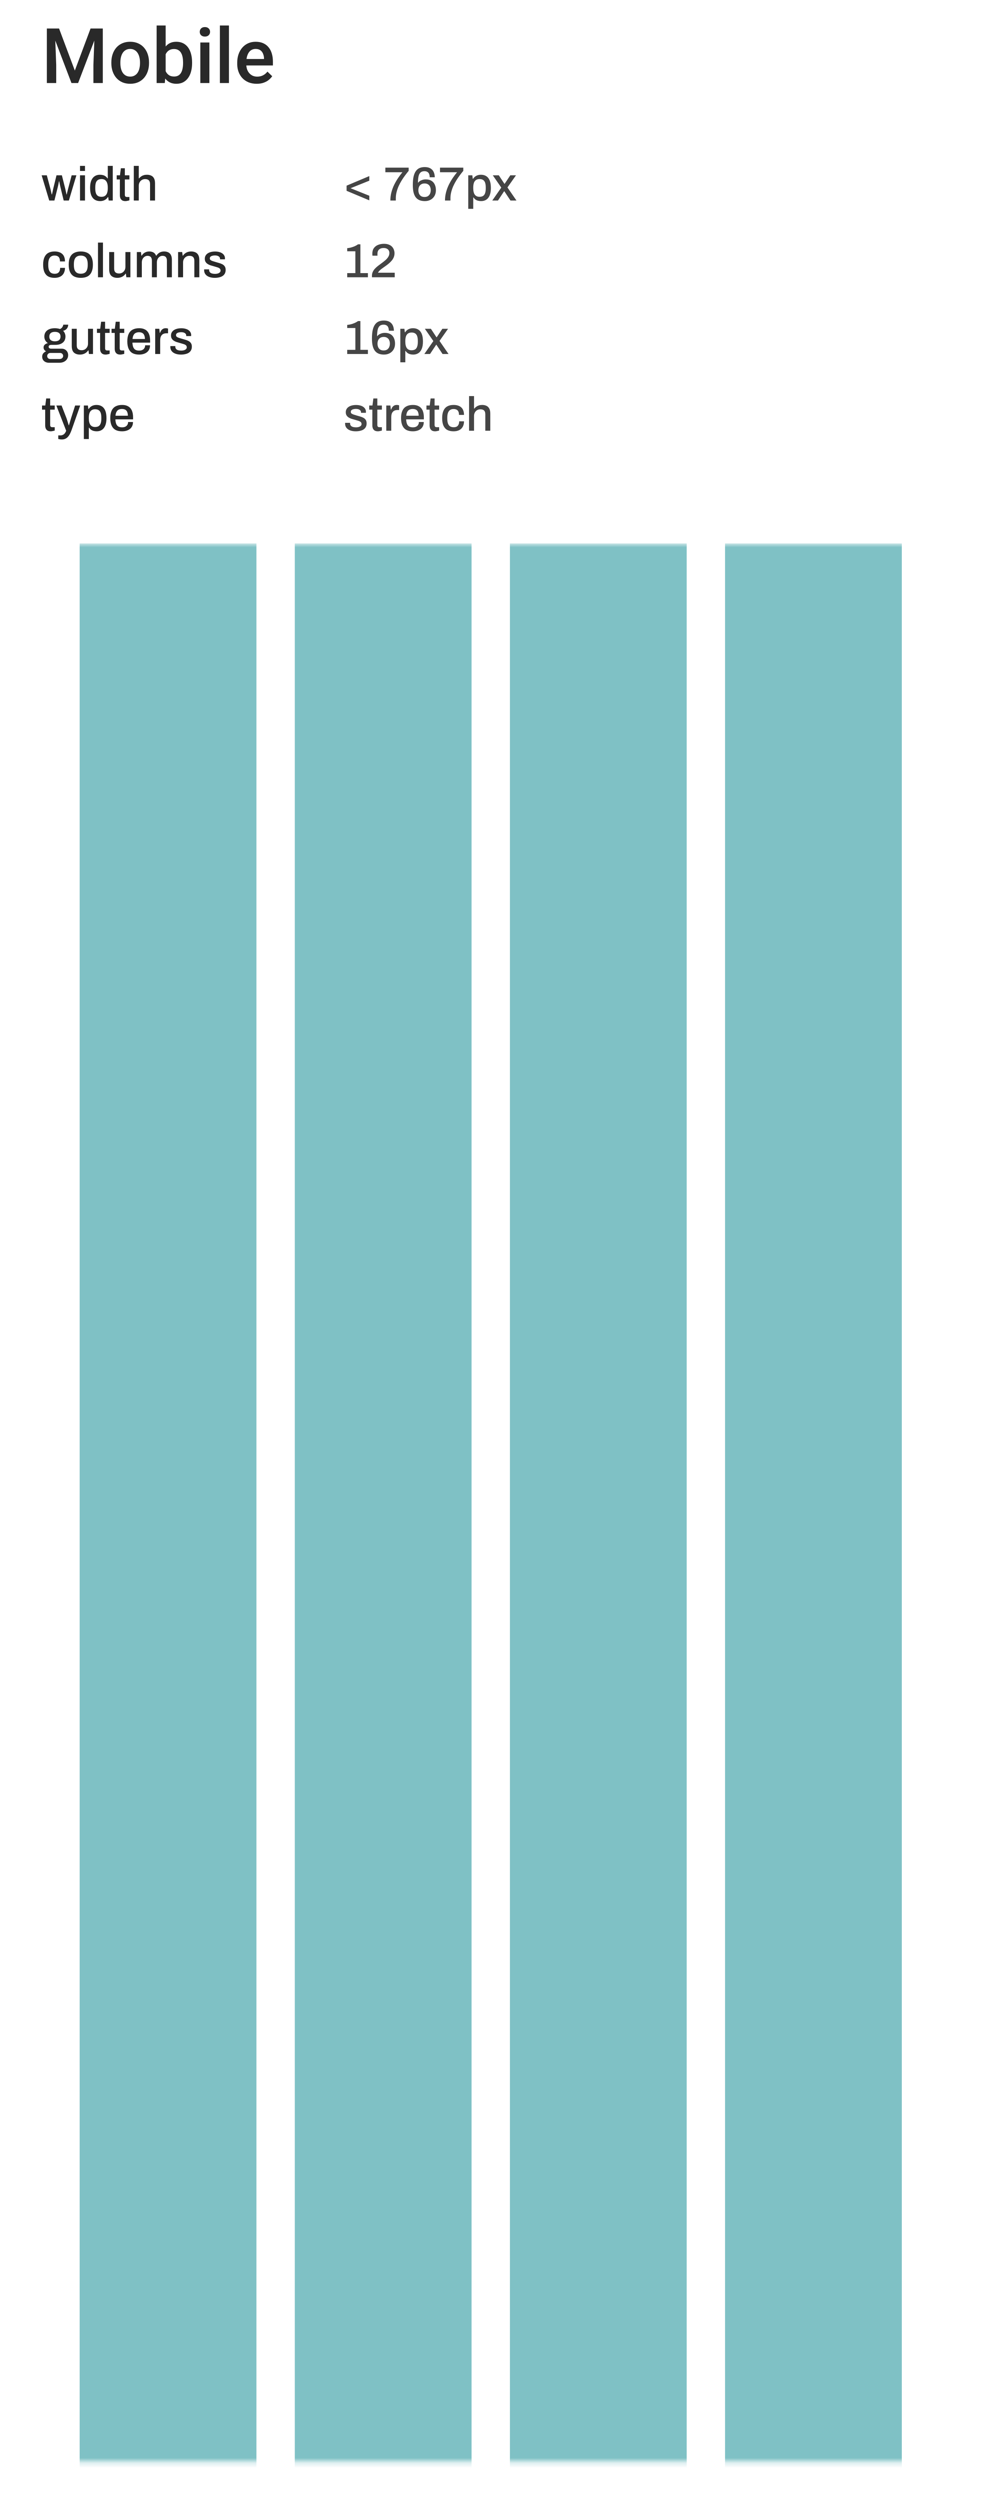 <svg width="200" height="509" viewBox="0 0 200 509" fill="none" xmlns="http://www.w3.org/2000/svg">
<g clip-path="url(#clip0_4782_5938)">
<g clip-path="url(#clip1_4782_5938)">
<path d="M10.32 5.8H12.029L15.24 14.366L18.444 5.8H20.152L15.911 16.906H14.553L10.32 5.8ZM9.542 5.8H11.167L11.449 13.214V16.906H9.542V5.8ZM19.306 5.8H20.938V16.906H19.023V13.214L19.306 5.8ZM22.677 12.871V12.695C22.677 12.1 22.764 11.549 22.936 11.04C23.109 10.526 23.358 10.081 23.684 9.705C24.015 9.324 24.416 9.029 24.889 8.82C25.367 8.607 25.906 8.5 26.506 8.5C27.111 8.5 27.65 8.607 28.123 8.82C28.601 9.029 29.006 9.324 29.336 9.705C29.667 10.081 29.919 10.526 30.091 11.04C30.264 11.549 30.351 12.1 30.351 12.695V12.871C30.351 13.466 30.264 14.017 30.091 14.526C29.919 15.034 29.667 15.479 29.336 15.861C29.006 16.237 28.604 16.532 28.131 16.746C27.658 16.954 27.122 17.058 26.522 17.058C25.916 17.058 25.375 16.954 24.897 16.746C24.424 16.532 24.022 16.237 23.692 15.861C23.361 15.479 23.109 15.034 22.936 14.526C22.764 14.017 22.677 13.466 22.677 12.871ZM24.515 12.695V12.871C24.515 13.242 24.554 13.593 24.63 13.923C24.706 14.254 24.826 14.544 24.988 14.793C25.151 15.042 25.36 15.238 25.614 15.38C25.868 15.523 26.171 15.594 26.522 15.594C26.862 15.594 27.157 15.523 27.406 15.38C27.661 15.238 27.869 15.042 28.032 14.793C28.195 14.544 28.314 14.254 28.39 13.923C28.472 13.593 28.512 13.242 28.512 12.871V12.695C28.512 12.329 28.472 11.983 28.39 11.658C28.314 11.327 28.192 11.035 28.024 10.781C27.861 10.526 27.653 10.328 27.399 10.186C27.15 10.038 26.852 9.964 26.506 9.964C26.16 9.964 25.86 10.038 25.606 10.186C25.357 10.328 25.151 10.526 24.988 10.781C24.826 11.035 24.706 11.327 24.63 11.658C24.554 11.983 24.515 12.329 24.515 12.695ZM31.899 5.189H33.737V15.144L33.562 16.906H31.899V5.189ZM39.123 12.703V12.863C39.123 13.473 39.054 14.035 38.917 14.549C38.785 15.057 38.581 15.5 38.306 15.876C38.037 16.252 37.701 16.545 37.3 16.753C36.903 16.957 36.443 17.058 35.919 17.058C35.405 17.058 34.958 16.962 34.577 16.768C34.195 16.575 33.875 16.301 33.615 15.945C33.361 15.589 33.155 15.164 32.998 14.671C32.84 14.178 32.728 13.633 32.662 13.039V12.527C32.728 11.927 32.84 11.383 32.998 10.895C33.155 10.402 33.361 9.977 33.615 9.621C33.875 9.26 34.193 8.983 34.569 8.79C34.95 8.597 35.395 8.5 35.904 8.5C36.433 8.5 36.898 8.602 37.3 8.805C37.706 9.008 38.045 9.298 38.314 9.675C38.584 10.046 38.785 10.488 38.917 11.002C39.054 11.515 39.123 12.082 39.123 12.703ZM37.284 12.863V12.703C37.284 12.332 37.254 11.983 37.193 11.658C37.132 11.327 37.03 11.037 36.888 10.788C36.751 10.539 36.562 10.343 36.323 10.201C36.089 10.053 35.797 9.98 35.446 9.98C35.121 9.98 34.841 10.036 34.607 10.148C34.373 10.259 34.177 10.412 34.02 10.605C33.862 10.799 33.737 11.022 33.646 11.277C33.559 11.531 33.501 11.805 33.471 12.1V13.481C33.516 13.862 33.613 14.213 33.76 14.534C33.913 14.849 34.127 15.103 34.401 15.296C34.676 15.485 35.029 15.579 35.461 15.579C35.802 15.579 36.089 15.51 36.323 15.373C36.557 15.235 36.743 15.045 36.88 14.8C37.023 14.551 37.124 14.261 37.185 13.931C37.251 13.6 37.284 13.244 37.284 12.863ZM42.647 8.653V16.906H40.801V8.653H42.647ZM40.679 6.486C40.679 6.206 40.77 5.975 40.953 5.792C41.142 5.604 41.401 5.51 41.731 5.51C42.057 5.51 42.314 5.604 42.502 5.792C42.69 5.975 42.784 6.206 42.784 6.486C42.784 6.761 42.69 6.99 42.502 7.173C42.314 7.356 42.057 7.447 41.731 7.447C41.401 7.447 41.142 7.356 40.953 7.173C40.77 6.99 40.679 6.761 40.679 6.486ZM46.629 5.189V16.906H44.783V5.189H46.629ZM52.281 17.058C51.67 17.058 51.119 16.959 50.626 16.761C50.137 16.558 49.721 16.275 49.374 15.914C49.034 15.553 48.772 15.129 48.589 14.64C48.406 14.152 48.314 13.626 48.314 13.061V12.756C48.314 12.11 48.408 11.526 48.596 11.002C48.785 10.478 49.047 10.031 49.382 9.659C49.718 9.283 50.114 8.996 50.572 8.797C51.03 8.599 51.525 8.5 52.059 8.5C52.65 8.5 53.166 8.599 53.608 8.797C54.05 8.996 54.416 9.275 54.706 9.636C55.001 9.992 55.22 10.417 55.362 10.91C55.51 11.404 55.584 11.948 55.584 12.543V13.328H49.207V12.009H53.768V11.864C53.758 11.533 53.692 11.223 53.57 10.933C53.453 10.643 53.273 10.409 53.028 10.231C52.784 10.053 52.459 9.964 52.052 9.964C51.747 9.964 51.474 10.031 51.236 10.163C51.002 10.29 50.806 10.476 50.648 10.72C50.491 10.964 50.369 11.259 50.282 11.604C50.201 11.945 50.16 12.329 50.16 12.756V13.061C50.16 13.422 50.209 13.758 50.305 14.068C50.407 14.373 50.554 14.64 50.748 14.869C50.941 15.098 51.175 15.278 51.449 15.411C51.724 15.538 52.036 15.601 52.387 15.601C52.83 15.601 53.224 15.512 53.57 15.334C53.915 15.156 54.216 14.905 54.47 14.579L55.439 15.518C55.261 15.777 55.029 16.026 54.744 16.265C54.46 16.499 54.111 16.69 53.7 16.837C53.292 16.985 52.82 17.058 52.281 17.058Z" fill="#292929"/>
<path d="M10.024 40.827L8.481 35.691H9.536L10.288 38.503C10.327 38.64 10.359 38.783 10.385 38.932C10.418 39.082 10.447 39.216 10.473 39.333C10.499 39.45 10.519 39.531 10.532 39.577H10.59C10.616 39.46 10.646 39.326 10.678 39.177C10.711 39.027 10.74 38.89 10.766 38.767C10.792 38.636 10.812 38.539 10.825 38.474L11.508 35.691H12.602L13.305 38.483C13.331 38.587 13.357 38.708 13.383 38.845C13.415 38.975 13.445 39.105 13.471 39.235C13.503 39.365 13.526 39.479 13.539 39.577H13.598C13.617 39.486 13.64 39.378 13.666 39.255C13.698 39.124 13.731 38.994 13.764 38.864C13.796 38.734 13.825 38.614 13.851 38.503L14.594 35.691H15.56L14.027 40.827H12.973L12.348 38.269C12.322 38.145 12.289 38.002 12.25 37.839C12.211 37.676 12.175 37.514 12.143 37.351C12.11 37.188 12.084 37.045 12.065 36.921H12.006C11.993 36.993 11.973 37.097 11.947 37.234C11.928 37.37 11.899 37.527 11.86 37.702C11.821 37.878 11.775 38.067 11.723 38.269L11.079 40.827H10.024ZM16.295 34.803V33.768H17.31V34.803H16.295ZM16.295 40.827V35.691H17.31V40.827H16.295ZM20.388 40.944C19.972 40.944 19.61 40.849 19.305 40.661C18.999 40.472 18.761 40.179 18.592 39.782C18.429 39.385 18.348 38.871 18.348 38.239C18.348 37.621 18.432 37.117 18.602 36.726C18.771 36.335 19.005 36.046 19.305 35.857C19.604 35.668 19.949 35.574 20.34 35.574C20.567 35.574 20.779 35.6 20.974 35.652C21.169 35.704 21.342 35.785 21.492 35.896C21.648 36.007 21.778 36.147 21.882 36.316H21.951V33.768H22.966V40.827H22.136L22.038 40.124H21.97C21.801 40.397 21.576 40.602 21.296 40.739C21.023 40.876 20.72 40.944 20.388 40.944ZM20.672 40.065C20.971 40.065 21.212 40 21.394 39.87C21.583 39.733 21.723 39.538 21.814 39.284C21.905 39.024 21.951 38.708 21.951 38.337V38.2C21.951 37.888 21.921 37.621 21.863 37.4C21.804 37.178 21.719 36.999 21.609 36.863C21.498 36.719 21.365 36.615 21.209 36.55C21.052 36.485 20.877 36.453 20.681 36.453C20.382 36.453 20.138 36.514 19.949 36.638C19.76 36.755 19.62 36.941 19.529 37.195C19.445 37.449 19.402 37.777 19.402 38.181V38.356C19.402 38.76 19.448 39.089 19.539 39.343C19.63 39.59 19.767 39.772 19.949 39.889C20.138 40.007 20.379 40.065 20.672 40.065ZM25.554 40.944C25.261 40.944 25.03 40.889 24.861 40.778C24.698 40.661 24.581 40.514 24.509 40.339C24.445 40.156 24.412 39.964 24.412 39.762V36.531H23.767V35.691H24.431L24.617 34.256H25.427V35.691H26.355V36.531H25.427V39.645C25.427 39.795 25.46 39.909 25.525 39.987C25.59 40.065 25.698 40.104 25.847 40.104H26.355V40.788C26.29 40.814 26.208 40.836 26.111 40.856C26.02 40.882 25.925 40.901 25.828 40.914C25.73 40.934 25.639 40.944 25.554 40.944ZM27.25 40.827V33.768H28.265V36.306H28.334C28.457 36.15 28.598 36.02 28.754 35.916C28.91 35.805 29.086 35.72 29.281 35.662C29.476 35.603 29.691 35.574 29.925 35.574C30.251 35.574 30.537 35.632 30.785 35.75C31.032 35.86 31.224 36.042 31.361 36.296C31.504 36.55 31.575 36.892 31.575 37.322V40.827H30.56V37.478C30.56 37.282 30.534 37.12 30.482 36.99C30.436 36.859 30.368 36.755 30.277 36.677C30.186 36.599 30.078 36.544 29.955 36.511C29.831 36.479 29.694 36.462 29.544 36.462C29.31 36.462 29.095 36.518 28.9 36.628C28.711 36.739 28.558 36.895 28.441 37.097C28.324 37.299 28.265 37.54 28.265 37.819V40.827H27.25Z" fill="#292929"/>
<path d="M75.216 40.788L70.588 38.845V37.8L75.216 35.847V36.785L71.398 38.318L75.216 39.85V40.788ZM79.502 40.827C79.502 40.247 79.573 39.688 79.716 39.147C79.86 38.601 80.052 38.083 80.292 37.595C80.54 37.1 80.807 36.641 81.093 36.218C81.386 35.789 81.676 35.405 81.962 35.066H78.486V34.129H83.231V34.783C83.004 35.056 82.766 35.359 82.519 35.691C82.272 36.017 82.034 36.365 81.806 36.736C81.578 37.107 81.373 37.491 81.191 37.888C81.015 38.285 80.875 38.692 80.771 39.108C80.667 39.518 80.615 39.932 80.615 40.348V40.827H79.502ZM86.536 40.944C86.152 40.944 85.807 40.889 85.501 40.778C85.202 40.667 84.944 40.488 84.73 40.241C84.515 39.987 84.352 39.652 84.241 39.235C84.131 38.812 84.075 38.291 84.075 37.673C84.075 36.983 84.128 36.404 84.232 35.935C84.342 35.467 84.502 35.092 84.71 34.812C84.918 34.526 85.172 34.321 85.472 34.197C85.771 34.074 86.113 34.012 86.497 34.012C86.979 34.012 87.369 34.103 87.668 34.285C87.975 34.467 88.196 34.715 88.332 35.027C88.476 35.34 88.547 35.694 88.547 36.091H87.512C87.512 35.825 87.473 35.6 87.395 35.418C87.324 35.229 87.207 35.089 87.043 34.998C86.887 34.9 86.689 34.851 86.448 34.851C86.09 34.851 85.813 34.949 85.618 35.144C85.43 35.333 85.299 35.606 85.228 35.964C85.162 36.316 85.127 36.739 85.12 37.234C85.186 37.13 85.293 37.022 85.442 36.911C85.592 36.801 85.774 36.71 85.989 36.638C86.211 36.56 86.451 36.521 86.712 36.521C87.187 36.521 87.578 36.619 87.883 36.814C88.189 37.003 88.414 37.263 88.557 37.595C88.707 37.927 88.781 38.301 88.781 38.718C88.781 39.167 88.684 39.561 88.489 39.899C88.293 40.231 88.027 40.488 87.688 40.67C87.35 40.853 86.965 40.944 86.536 40.944ZM86.467 40.104C86.754 40.104 86.988 40.042 87.17 39.919C87.359 39.788 87.499 39.619 87.59 39.411C87.681 39.196 87.727 38.962 87.727 38.708C87.727 38.454 87.681 38.226 87.59 38.025C87.506 37.816 87.369 37.654 87.18 37.536C86.998 37.413 86.764 37.351 86.477 37.351C86.191 37.351 85.953 37.413 85.764 37.536C85.576 37.654 85.436 37.816 85.345 38.025C85.254 38.233 85.208 38.47 85.208 38.737C85.208 38.985 85.254 39.216 85.345 39.431C85.436 39.639 85.573 39.805 85.755 39.928C85.944 40.046 86.181 40.104 86.467 40.104ZM90.629 40.827C90.629 40.247 90.701 39.688 90.844 39.147C90.987 38.601 91.179 38.083 91.419 37.595C91.667 37.1 91.934 36.641 92.22 36.218C92.513 35.789 92.803 35.405 93.089 35.066H89.613V34.129H94.358V34.783C94.131 35.056 93.893 35.359 93.646 35.691C93.399 36.017 93.161 36.365 92.933 36.736C92.705 37.107 92.5 37.491 92.318 37.888C92.142 38.285 92.002 38.692 91.898 39.108C91.794 39.518 91.742 39.932 91.742 40.348V40.827H90.629ZM95.368 42.516V35.691H96.198L96.286 36.394H96.355C96.53 36.121 96.755 35.916 97.028 35.779C97.302 35.642 97.608 35.574 97.946 35.574C98.369 35.574 98.731 35.668 99.03 35.857C99.336 36.046 99.57 36.339 99.733 36.736C99.896 37.133 99.977 37.647 99.977 38.278C99.977 38.89 99.892 39.395 99.723 39.792C99.56 40.182 99.329 40.472 99.03 40.661C98.731 40.849 98.385 40.944 97.995 40.944C97.767 40.944 97.555 40.918 97.36 40.866C97.165 40.814 96.989 40.732 96.833 40.622C96.684 40.511 96.553 40.371 96.442 40.202H96.384V42.516H95.368ZM97.643 40.065C97.95 40.065 98.197 40.007 98.385 39.889C98.574 39.766 98.711 39.577 98.796 39.323C98.887 39.069 98.932 38.747 98.932 38.356V38.181C98.932 37.771 98.887 37.439 98.796 37.185C98.705 36.931 98.565 36.745 98.376 36.628C98.194 36.511 97.956 36.453 97.663 36.453C97.364 36.453 97.12 36.521 96.931 36.658C96.742 36.788 96.602 36.983 96.511 37.243C96.426 37.504 96.384 37.819 96.384 38.191V38.327C96.384 38.633 96.413 38.897 96.472 39.118C96.53 39.339 96.615 39.522 96.726 39.665C96.836 39.801 96.97 39.902 97.126 39.968C97.282 40.033 97.455 40.065 97.643 40.065ZM100.257 40.827L102.093 38.191L100.364 35.691H101.595L102.727 37.41H102.786L103.928 35.691H105.09L103.352 38.161L105.188 40.827H103.967L102.718 38.942H102.669L101.419 40.827H100.257Z" fill="#454545"/>
<path d="M11.108 56.565C10.594 56.565 10.164 56.471 9.819 56.282C9.474 56.087 9.214 55.79 9.038 55.393C8.869 54.996 8.784 54.492 8.784 53.88C8.784 53.268 8.872 52.767 9.048 52.376C9.224 51.979 9.484 51.683 9.829 51.488C10.18 51.293 10.61 51.195 11.118 51.195C11.469 51.195 11.775 51.24 12.036 51.332C12.296 51.416 12.517 51.546 12.699 51.722C12.882 51.892 13.015 52.103 13.1 52.357C13.191 52.611 13.236 52.9 13.236 53.226H12.211C12.211 52.952 12.172 52.728 12.094 52.552C12.016 52.376 11.896 52.246 11.733 52.161C11.57 52.07 11.358 52.025 11.098 52.025C10.825 52.025 10.594 52.09 10.405 52.22C10.216 52.344 10.073 52.536 9.975 52.796C9.878 53.05 9.829 53.385 9.829 53.802V53.968C9.829 54.365 9.874 54.697 9.966 54.964C10.063 55.224 10.206 55.419 10.395 55.55C10.59 55.673 10.838 55.735 11.137 55.735C11.398 55.735 11.606 55.69 11.762 55.598C11.925 55.501 12.045 55.364 12.123 55.188C12.208 55.006 12.25 54.788 12.25 54.534H13.236C13.236 54.84 13.191 55.117 13.1 55.364C13.015 55.611 12.882 55.826 12.699 56.008C12.524 56.184 12.302 56.321 12.036 56.419C11.769 56.516 11.459 56.565 11.108 56.565ZM16.451 56.565C15.917 56.565 15.465 56.471 15.094 56.282C14.729 56.087 14.453 55.79 14.264 55.393C14.082 54.996 13.99 54.492 13.99 53.88C13.99 53.261 14.082 52.757 14.264 52.367C14.453 51.97 14.729 51.677 15.094 51.488C15.465 51.293 15.917 51.195 16.451 51.195C16.998 51.195 17.453 51.293 17.818 51.488C18.182 51.677 18.456 51.97 18.638 52.367C18.827 52.757 18.921 53.261 18.921 53.88C18.921 54.492 18.827 54.996 18.638 55.393C18.456 55.79 18.182 56.087 17.818 56.282C17.453 56.471 16.998 56.565 16.451 56.565ZM16.451 55.725C16.776 55.725 17.043 55.663 17.251 55.54C17.46 55.409 17.613 55.214 17.71 54.954C17.814 54.694 17.866 54.365 17.866 53.968V53.792C17.866 53.395 17.814 53.066 17.71 52.806C17.613 52.546 17.46 52.353 17.251 52.23C17.043 52.099 16.776 52.035 16.451 52.035C16.132 52.035 15.868 52.099 15.66 52.23C15.452 52.353 15.296 52.546 15.191 52.806C15.094 53.066 15.045 53.395 15.045 53.792V53.968C15.045 54.365 15.094 54.694 15.191 54.954C15.296 55.214 15.452 55.409 15.66 55.54C15.868 55.663 16.132 55.725 16.451 55.725ZM19.956 56.448V49.389H20.971V56.448H19.956ZM23.893 56.565C23.399 56.565 22.998 56.435 22.693 56.174C22.387 55.907 22.234 55.455 22.234 54.817V51.312H23.249V54.661C23.249 54.856 23.272 55.019 23.317 55.149C23.37 55.279 23.441 55.383 23.532 55.462C23.623 55.54 23.731 55.595 23.855 55.628C23.978 55.66 24.115 55.676 24.265 55.676C24.499 55.676 24.71 55.621 24.899 55.511C25.094 55.393 25.251 55.234 25.368 55.032C25.485 54.824 25.544 54.586 25.544 54.319V51.312H26.559V56.448H25.729L25.641 55.715H25.573C25.449 55.904 25.303 56.061 25.134 56.184C24.964 56.308 24.776 56.402 24.567 56.467C24.365 56.532 24.141 56.565 23.893 56.565ZM27.87 56.448V51.312H28.71L28.797 52.044H28.866C28.983 51.855 29.116 51.699 29.266 51.576C29.422 51.452 29.595 51.358 29.784 51.293C29.979 51.228 30.187 51.195 30.408 51.195C30.727 51.195 31.004 51.26 31.238 51.39C31.479 51.521 31.662 51.738 31.785 52.044H31.854C31.971 51.862 32.107 51.709 32.264 51.586C32.42 51.455 32.596 51.358 32.791 51.293C32.993 51.228 33.207 51.195 33.435 51.195C33.741 51.195 34.011 51.25 34.245 51.361C34.48 51.465 34.665 51.644 34.802 51.898C34.939 52.145 35.007 52.477 35.007 52.894V56.448H33.992V53.079C33.992 52.884 33.969 52.724 33.923 52.601C33.878 52.471 33.816 52.37 33.738 52.298C33.66 52.22 33.565 52.165 33.455 52.132C33.344 52.099 33.224 52.083 33.093 52.083C32.879 52.083 32.687 52.142 32.517 52.259C32.348 52.37 32.212 52.526 32.107 52.728C32.003 52.929 31.951 53.167 31.951 53.441V56.448H30.936V53.079C30.936 52.884 30.913 52.724 30.867 52.601C30.822 52.471 30.76 52.37 30.682 52.298C30.604 52.22 30.509 52.165 30.399 52.132C30.288 52.099 30.171 52.083 30.047 52.083C29.832 52.083 29.637 52.142 29.461 52.259C29.286 52.37 29.146 52.526 29.041 52.728C28.937 52.929 28.885 53.167 28.885 53.441V56.448H27.87ZM36.27 56.448V51.312H37.11L37.198 52.044H37.266C37.39 51.855 37.536 51.699 37.705 51.576C37.874 51.452 38.06 51.358 38.262 51.293C38.47 51.228 38.698 51.195 38.945 51.195C39.271 51.195 39.557 51.254 39.804 51.371C40.052 51.481 40.244 51.664 40.381 51.917C40.524 52.171 40.595 52.513 40.595 52.943V56.448H39.58V53.099C39.58 52.904 39.554 52.741 39.502 52.611C39.456 52.48 39.388 52.376 39.297 52.298C39.206 52.22 39.098 52.165 38.975 52.132C38.851 52.099 38.714 52.083 38.565 52.083C38.33 52.083 38.115 52.142 37.92 52.259C37.731 52.37 37.578 52.526 37.461 52.728C37.344 52.929 37.285 53.167 37.285 53.441V56.448H36.27ZM43.761 56.565C43.403 56.565 43.087 56.526 42.814 56.448C42.541 56.37 42.313 56.262 42.131 56.126C41.948 55.989 41.808 55.826 41.711 55.637C41.62 55.442 41.574 55.227 41.574 54.993C41.574 54.96 41.574 54.931 41.574 54.905C41.581 54.879 41.584 54.856 41.584 54.837H42.59C42.59 54.856 42.59 54.876 42.59 54.895C42.59 54.908 42.59 54.925 42.59 54.944C42.59 55.146 42.645 55.309 42.755 55.432C42.866 55.55 43.013 55.634 43.195 55.686C43.384 55.732 43.589 55.755 43.81 55.755C44.005 55.755 44.184 55.732 44.347 55.686C44.516 55.634 44.653 55.559 44.757 55.462C44.868 55.364 44.923 55.24 44.923 55.091C44.923 54.895 44.855 54.745 44.718 54.642C44.581 54.538 44.402 54.456 44.181 54.397C43.96 54.333 43.729 54.264 43.488 54.192C43.273 54.134 43.058 54.072 42.843 54.007C42.635 53.935 42.446 53.844 42.277 53.733C42.108 53.623 41.971 53.483 41.867 53.314C41.763 53.144 41.711 52.933 41.711 52.679C41.711 52.438 41.763 52.227 41.867 52.044C41.971 51.862 42.114 51.709 42.297 51.586C42.485 51.462 42.707 51.367 42.961 51.302C43.221 51.237 43.504 51.205 43.81 51.205C44.129 51.205 44.412 51.24 44.659 51.312C44.907 51.377 45.115 51.472 45.284 51.595C45.46 51.719 45.593 51.869 45.685 52.044C45.776 52.214 45.821 52.396 45.821 52.591C45.821 52.63 45.818 52.673 45.812 52.718C45.812 52.757 45.812 52.783 45.812 52.796H44.816V52.708C44.816 52.578 44.78 52.461 44.708 52.357C44.637 52.253 44.523 52.168 44.367 52.103C44.217 52.038 44.015 52.005 43.761 52.005C43.592 52.005 43.442 52.021 43.312 52.054C43.182 52.08 43.074 52.119 42.99 52.171C42.905 52.224 42.84 52.285 42.794 52.357C42.755 52.429 42.736 52.51 42.736 52.601C42.736 52.751 42.788 52.868 42.892 52.952C43.003 53.031 43.146 53.099 43.322 53.157C43.498 53.21 43.686 53.268 43.888 53.333C44.122 53.398 44.36 53.466 44.601 53.538C44.842 53.603 45.063 53.688 45.265 53.792C45.473 53.896 45.639 54.04 45.763 54.222C45.893 54.404 45.958 54.648 45.958 54.954C45.958 55.234 45.903 55.478 45.792 55.686C45.681 55.895 45.525 56.064 45.323 56.194C45.128 56.317 44.897 56.409 44.63 56.467C44.363 56.532 44.074 56.565 43.761 56.565Z" fill="#292929"/>
<path d="M70.715 56.448V55.598H72.375V51.156H70.715V50.521C70.93 50.508 71.167 50.469 71.428 50.404C71.688 50.339 71.948 50.251 72.209 50.141C72.469 50.03 72.707 49.896 72.921 49.74H73.4V55.598H74.933V56.448H70.715ZM75.752 56.448V56.145C75.752 55.865 75.804 55.608 75.908 55.374C76.018 55.133 76.162 54.915 76.338 54.72C76.52 54.524 76.721 54.339 76.943 54.163C77.164 53.987 77.389 53.818 77.617 53.655C77.916 53.441 78.193 53.226 78.447 53.011C78.701 52.796 78.906 52.565 79.062 52.318C79.224 52.07 79.306 51.794 79.306 51.488C79.306 51.312 79.263 51.15 79.179 51C79.101 50.85 78.977 50.73 78.808 50.639C78.638 50.541 78.417 50.492 78.144 50.492C77.844 50.492 77.6 50.544 77.412 50.648C77.229 50.746 77.092 50.883 77.002 51.058C76.917 51.228 76.875 51.426 76.875 51.654V52.054H75.859C75.853 52.022 75.846 51.973 75.84 51.908C75.833 51.843 75.83 51.761 75.83 51.664C75.83 51.182 75.937 50.795 76.152 50.502C76.373 50.203 76.663 49.984 77.021 49.848C77.385 49.705 77.776 49.633 78.193 49.633C78.596 49.633 78.935 49.691 79.208 49.809C79.488 49.919 79.709 50.069 79.872 50.258C80.041 50.447 80.162 50.655 80.233 50.883C80.311 51.111 80.351 51.332 80.351 51.547C80.351 51.859 80.295 52.142 80.185 52.396C80.08 52.65 79.931 52.888 79.736 53.109C79.546 53.33 79.322 53.545 79.062 53.753C78.808 53.955 78.534 54.157 78.242 54.358C78.059 54.482 77.88 54.609 77.705 54.739C77.535 54.87 77.385 55.003 77.255 55.139C77.125 55.27 77.037 55.397 76.992 55.52H80.39V56.448H75.752Z" fill="#454545"/>
<path d="M9.926 73.848C9.692 73.848 9.471 73.799 9.263 73.701C9.061 73.604 8.898 73.464 8.774 73.282C8.651 73.1 8.589 72.878 8.589 72.618C8.589 72.331 8.667 72.1 8.823 71.924C8.986 71.742 9.175 71.606 9.389 71.514C9.233 71.443 9.106 71.339 9.009 71.202C8.918 71.065 8.872 70.909 8.872 70.733C8.872 70.493 8.96 70.297 9.136 70.147C9.311 69.998 9.516 69.9 9.751 69.855C9.523 69.705 9.344 69.516 9.214 69.288C9.09 69.06 9.028 68.803 9.028 68.517C9.028 68.172 9.11 67.876 9.272 67.629C9.435 67.375 9.676 67.176 9.995 67.033C10.32 66.89 10.714 66.818 11.176 66.818C11.378 66.818 11.567 66.834 11.742 66.867C11.925 66.893 12.088 66.932 12.231 66.984C12.459 66.867 12.621 66.727 12.719 66.564C12.816 66.395 12.875 66.239 12.895 66.096H13.89C13.89 66.31 13.845 66.506 13.754 66.681C13.669 66.851 13.549 66.994 13.393 67.111C13.243 67.222 13.061 67.3 12.846 67.345C13.008 67.495 13.129 67.671 13.207 67.873C13.292 68.068 13.334 68.283 13.334 68.517C13.334 68.855 13.256 69.152 13.1 69.405C12.943 69.659 12.706 69.858 12.387 70.001C12.075 70.144 11.687 70.216 11.225 70.216H10.424C10.268 70.216 10.141 70.249 10.044 70.314C9.953 70.378 9.907 70.476 9.907 70.606C9.907 70.717 9.953 70.808 10.044 70.88C10.135 70.951 10.255 70.987 10.405 70.987H12.572C12.95 70.987 13.262 71.114 13.51 71.368C13.757 71.615 13.881 71.934 13.881 72.325C13.881 72.611 13.806 72.868 13.656 73.096C13.513 73.33 13.308 73.513 13.041 73.643C12.781 73.78 12.478 73.848 12.133 73.848H9.926ZM10.258 73.096H12.123C12.26 73.096 12.384 73.07 12.494 73.018C12.605 72.966 12.693 72.891 12.758 72.793C12.823 72.702 12.856 72.598 12.856 72.481C12.856 72.286 12.794 72.133 12.67 72.022C12.553 71.911 12.406 71.856 12.231 71.856H10.258C10.076 71.856 9.923 71.918 9.8 72.042C9.676 72.159 9.614 72.305 9.614 72.481C9.614 72.663 9.673 72.809 9.79 72.92C9.913 73.037 10.07 73.096 10.258 73.096ZM11.186 69.484C11.57 69.484 11.856 69.399 12.045 69.23C12.234 69.054 12.328 68.816 12.328 68.517C12.328 68.211 12.234 67.977 12.045 67.814C11.856 67.645 11.57 67.56 11.186 67.56C10.802 67.56 10.516 67.645 10.327 67.814C10.138 67.977 10.044 68.211 10.044 68.517C10.044 68.712 10.083 68.885 10.161 69.034C10.245 69.177 10.372 69.288 10.542 69.366C10.717 69.445 10.932 69.484 11.186 69.484ZM16.275 72.188C15.78 72.188 15.38 72.058 15.074 71.797C14.768 71.531 14.615 71.078 14.615 70.44V66.935H15.631V70.284C15.631 70.479 15.654 70.642 15.699 70.772C15.751 70.903 15.823 71.007 15.914 71.085C16.005 71.163 16.113 71.218 16.236 71.251C16.36 71.284 16.497 71.3 16.646 71.3C16.881 71.3 17.092 71.244 17.281 71.134C17.476 71.016 17.632 70.857 17.75 70.655C17.867 70.447 17.925 70.21 17.925 69.942V66.935H18.941V72.071H18.111L18.023 71.339H17.954C17.831 71.528 17.684 71.684 17.515 71.807C17.346 71.931 17.157 72.025 16.949 72.09C16.747 72.155 16.523 72.188 16.275 72.188ZM21.531 72.188C21.238 72.188 21.007 72.133 20.837 72.022C20.675 71.905 20.558 71.758 20.486 71.583C20.421 71.401 20.388 71.208 20.388 71.007V67.775H19.744V66.935H20.408L20.593 65.5H21.404V66.935H22.331V67.775H21.404V70.889C21.404 71.039 21.436 71.153 21.501 71.231C21.566 71.309 21.674 71.348 21.823 71.348H22.331V72.032C22.266 72.058 22.185 72.081 22.087 72.1C21.996 72.126 21.902 72.146 21.804 72.159C21.706 72.178 21.615 72.188 21.531 72.188ZM24.506 72.188C24.213 72.188 23.982 72.133 23.812 72.022C23.649 71.905 23.532 71.758 23.461 71.583C23.396 71.401 23.363 71.208 23.363 71.007V67.775H22.719V66.935H23.383L23.568 65.5H24.378V66.935H25.306V67.775H24.378V70.889C24.378 71.039 24.411 71.153 24.476 71.231C24.541 71.309 24.649 71.348 24.798 71.348H25.306V72.032C25.241 72.058 25.16 72.081 25.062 72.1C24.971 72.126 24.877 72.146 24.779 72.159C24.681 72.178 24.59 72.188 24.506 72.188ZM28.33 72.188C27.802 72.188 27.36 72.094 27.002 71.905C26.65 71.71 26.384 71.413 26.201 71.016C26.019 70.62 25.928 70.115 25.928 69.503C25.928 68.885 26.019 68.38 26.201 67.99C26.384 67.593 26.654 67.3 27.012 67.111C27.37 66.916 27.816 66.818 28.349 66.818C28.837 66.818 29.244 66.912 29.57 67.101C29.902 67.283 30.152 67.564 30.322 67.941C30.491 68.318 30.575 68.794 30.575 69.366V69.757H26.973C26.986 70.122 27.041 70.427 27.139 70.675C27.236 70.915 27.383 71.095 27.578 71.212C27.78 71.323 28.034 71.378 28.34 71.378C28.528 71.378 28.698 71.355 28.847 71.309C28.997 71.257 29.124 71.186 29.228 71.095C29.332 70.997 29.413 70.883 29.472 70.753C29.531 70.616 29.56 70.463 29.56 70.294H30.556C30.556 70.6 30.504 70.87 30.4 71.104C30.296 71.339 30.142 71.537 29.941 71.7C29.745 71.856 29.511 71.977 29.238 72.061C28.964 72.146 28.662 72.188 28.33 72.188ZM26.992 69.015H29.511C29.511 68.761 29.482 68.55 29.423 68.38C29.371 68.204 29.293 68.061 29.189 67.951C29.085 67.84 28.961 67.762 28.818 67.716C28.675 67.664 28.512 67.638 28.33 67.638C28.056 67.638 27.822 67.687 27.627 67.785C27.438 67.882 27.292 68.035 27.187 68.244C27.083 68.445 27.018 68.703 26.992 69.015ZM31.608 72.071V66.935H32.447L32.535 67.765H32.594C32.652 67.603 32.727 67.449 32.818 67.306C32.916 67.163 33.039 67.046 33.189 66.955C33.345 66.864 33.534 66.818 33.755 66.818C33.86 66.818 33.951 66.828 34.029 66.847C34.114 66.867 34.179 66.883 34.224 66.896V67.853H33.882C33.674 67.853 33.489 67.886 33.326 67.951C33.17 68.016 33.036 68.113 32.926 68.244C32.821 68.367 32.743 68.52 32.691 68.703C32.646 68.885 32.623 69.09 32.623 69.318V72.071H31.608ZM36.877 72.188C36.519 72.188 36.203 72.149 35.93 72.071C35.657 71.993 35.429 71.885 35.246 71.749C35.064 71.612 34.924 71.45 34.827 71.26C34.736 71.065 34.69 70.85 34.69 70.616C34.69 70.583 34.69 70.554 34.69 70.528C34.696 70.502 34.7 70.479 34.7 70.46H35.705C35.705 70.479 35.705 70.499 35.705 70.519C35.705 70.532 35.705 70.548 35.705 70.567C35.705 70.769 35.761 70.932 35.871 71.055C35.982 71.173 36.128 71.257 36.311 71.309C36.499 71.355 36.705 71.378 36.926 71.378C37.121 71.378 37.3 71.355 37.463 71.309C37.632 71.257 37.769 71.182 37.873 71.085C37.983 70.987 38.039 70.864 38.039 70.714C38.039 70.519 37.971 70.369 37.834 70.265C37.697 70.161 37.518 70.079 37.297 70.021C37.075 69.956 36.844 69.887 36.604 69.816C36.389 69.757 36.174 69.695 35.959 69.63C35.751 69.558 35.562 69.468 35.393 69.357C35.224 69.246 35.087 69.106 34.983 68.937C34.879 68.767 34.827 68.556 34.827 68.302C34.827 68.061 34.879 67.85 34.983 67.668C35.087 67.485 35.23 67.332 35.412 67.209C35.601 67.085 35.822 66.99 36.076 66.925C36.337 66.861 36.62 66.828 36.926 66.828C37.245 66.828 37.528 66.864 37.775 66.935C38.023 67 38.231 67.095 38.4 67.218C38.576 67.342 38.709 67.492 38.8 67.668C38.892 67.837 38.937 68.019 38.937 68.214C38.937 68.253 38.934 68.296 38.927 68.341C38.927 68.38 38.927 68.406 38.927 68.419H37.931V68.332C37.931 68.201 37.896 68.084 37.824 67.98C37.752 67.876 37.639 67.791 37.482 67.726C37.333 67.661 37.131 67.629 36.877 67.629C36.708 67.629 36.558 67.645 36.428 67.677C36.298 67.703 36.19 67.742 36.106 67.794C36.021 67.847 35.956 67.908 35.91 67.98C35.871 68.052 35.852 68.133 35.852 68.224C35.852 68.374 35.904 68.491 36.008 68.576C36.119 68.654 36.262 68.722 36.438 68.781C36.613 68.833 36.802 68.891 37.004 68.956C37.238 69.021 37.476 69.09 37.717 69.161C37.958 69.226 38.179 69.311 38.38 69.415C38.589 69.519 38.755 69.663 38.879 69.845C39.009 70.027 39.074 70.271 39.074 70.577C39.074 70.857 39.018 71.101 38.908 71.309C38.797 71.518 38.641 71.687 38.439 71.817C38.244 71.941 38.013 72.032 37.746 72.09C37.479 72.155 37.189 72.188 36.877 72.188Z" fill="#292929"/>
<path d="M70.715 72.071V71.221H72.375V66.779H70.715V66.144C70.93 66.131 71.167 66.092 71.428 66.027C71.688 65.962 71.948 65.874 72.209 65.764C72.469 65.653 72.707 65.519 72.921 65.363H73.4V71.221H74.933V72.071H70.715ZM78.212 72.188C77.828 72.188 77.483 72.133 77.177 72.022C76.878 71.911 76.621 71.733 76.406 71.485C76.191 71.231 76.028 70.896 75.918 70.479C75.807 70.056 75.752 69.536 75.752 68.917C75.752 68.227 75.804 67.648 75.908 67.179C76.018 66.711 76.178 66.336 76.386 66.056C76.594 65.77 76.848 65.565 77.148 65.441C77.447 65.318 77.789 65.256 78.173 65.256C78.655 65.256 79.045 65.347 79.345 65.529C79.65 65.711 79.872 65.959 80.009 66.271C80.152 66.584 80.224 66.939 80.224 67.335H79.189C79.189 67.069 79.15 66.844 79.072 66.662C79 66.473 78.883 66.333 78.72 66.242C78.564 66.144 78.365 66.096 78.124 66.096C77.766 66.096 77.49 66.193 77.295 66.388C77.106 66.577 76.975 66.851 76.904 67.209C76.839 67.56 76.803 67.983 76.797 68.478C76.862 68.374 76.969 68.266 77.119 68.156C77.268 68.045 77.451 67.954 77.666 67.882C77.887 67.804 78.127 67.765 78.388 67.765C78.863 67.765 79.254 67.863 79.56 68.058C79.865 68.247 80.09 68.507 80.233 68.839C80.383 69.171 80.458 69.546 80.458 69.962C80.458 70.411 80.36 70.805 80.165 71.143C79.97 71.475 79.703 71.733 79.364 71.915C79.026 72.097 78.642 72.188 78.212 72.188ZM78.144 71.348C78.43 71.348 78.664 71.286 78.847 71.163C79.035 71.032 79.175 70.864 79.267 70.655C79.358 70.44 79.403 70.206 79.403 69.952C79.403 69.698 79.358 69.47 79.267 69.269C79.182 69.06 79.045 68.898 78.857 68.781C78.674 68.657 78.44 68.595 78.154 68.595C77.867 68.595 77.629 68.657 77.441 68.781C77.252 68.898 77.112 69.06 77.021 69.269C76.93 69.477 76.885 69.714 76.885 69.981C76.885 70.229 76.93 70.46 77.021 70.675C77.112 70.883 77.249 71.049 77.431 71.173C77.62 71.29 77.857 71.348 78.144 71.348ZM81.533 73.76V66.935H82.363L82.451 67.638H82.519C82.695 67.365 82.92 67.16 83.193 67.023C83.467 66.886 83.773 66.818 84.111 66.818C84.534 66.818 84.895 66.912 85.195 67.101C85.501 67.29 85.735 67.583 85.898 67.98C86.061 68.377 86.142 68.891 86.142 69.523C86.142 70.134 86.057 70.639 85.888 71.036C85.725 71.427 85.495 71.716 85.195 71.905C84.895 72.094 84.55 72.188 84.16 72.188C83.932 72.188 83.721 72.162 83.525 72.11C83.33 72.058 83.154 71.977 82.998 71.866C82.849 71.755 82.718 71.615 82.607 71.446H82.549V73.76H81.533ZM83.808 71.309C84.114 71.309 84.362 71.251 84.55 71.134C84.739 71.01 84.876 70.821 84.96 70.567C85.052 70.313 85.097 69.991 85.097 69.601V69.425C85.097 69.015 85.052 68.683 84.96 68.429C84.87 68.175 84.73 67.99 84.541 67.873C84.359 67.755 84.121 67.697 83.828 67.697C83.529 67.697 83.284 67.765 83.096 67.902C82.907 68.032 82.767 68.227 82.676 68.488C82.591 68.748 82.549 69.064 82.549 69.435V69.571C82.549 69.877 82.578 70.141 82.637 70.362C82.695 70.583 82.78 70.766 82.891 70.909C83.001 71.046 83.135 71.147 83.291 71.212C83.447 71.277 83.62 71.309 83.808 71.309ZM86.422 72.071L88.258 69.435L86.529 66.935H87.76L88.892 68.654H88.951L90.093 66.935H91.255L89.517 69.405L91.353 72.071H90.132L88.882 70.186H88.834L87.584 72.071H86.422Z" fill="#454545"/>
<path d="M10.346 87.809C10.053 87.809 9.822 87.754 9.653 87.643C9.49 87.526 9.373 87.38 9.302 87.204C9.237 87.022 9.204 86.829 9.204 86.628V83.396H8.56V82.556H9.223L9.409 81.121H10.219V82.556H11.147V83.396H10.219V86.511C10.219 86.66 10.252 86.774 10.317 86.852C10.382 86.93 10.489 86.969 10.639 86.969H11.147V87.653C11.082 87.679 11.001 87.702 10.903 87.721C10.812 87.747 10.717 87.767 10.62 87.78C10.522 87.799 10.431 87.809 10.346 87.809ZM12.599 89.469C12.403 89.469 12.241 89.453 12.111 89.42C11.98 89.394 11.899 89.378 11.866 89.371V88.639H12.355C12.498 88.639 12.641 88.606 12.784 88.541C12.934 88.477 13.067 88.372 13.184 88.229C13.302 88.086 13.399 87.907 13.477 87.692L11.476 82.556H12.54L13.536 85.114C13.582 85.232 13.63 85.378 13.682 85.554C13.741 85.73 13.796 85.909 13.848 86.091C13.907 86.273 13.956 86.436 13.995 86.579H14.044C14.076 86.481 14.109 86.371 14.141 86.247C14.18 86.117 14.219 85.983 14.258 85.847C14.298 85.71 14.337 85.58 14.376 85.456C14.415 85.326 14.447 85.216 14.473 85.124L15.303 82.556H16.338L14.6 87.497C14.503 87.77 14.395 88.027 14.278 88.268C14.161 88.509 14.024 88.717 13.868 88.893C13.718 89.075 13.539 89.215 13.331 89.313C13.123 89.417 12.879 89.469 12.599 89.469ZM17.076 89.381V82.556H17.906L17.994 83.259H18.063C18.238 82.986 18.463 82.781 18.736 82.644C19.01 82.507 19.316 82.439 19.654 82.439C20.077 82.439 20.438 82.533 20.738 82.722C21.044 82.911 21.278 83.204 21.441 83.601C21.604 83.998 21.685 84.513 21.685 85.144C21.685 85.755 21.6 86.26 21.431 86.657C21.268 87.048 21.037 87.337 20.738 87.526C20.438 87.715 20.093 87.809 19.703 87.809C19.475 87.809 19.264 87.783 19.068 87.731C18.873 87.679 18.697 87.598 18.541 87.487C18.391 87.376 18.261 87.237 18.151 87.067H18.092V89.381H17.076ZM19.351 86.93C19.657 86.93 19.905 86.872 20.093 86.755C20.282 86.631 20.419 86.442 20.504 86.188C20.595 85.935 20.64 85.612 20.64 85.222V85.046C20.64 84.636 20.595 84.304 20.504 84.05C20.412 83.796 20.272 83.611 20.084 83.494C19.901 83.376 19.664 83.318 19.371 83.318C19.072 83.318 18.827 83.386 18.639 83.523C18.45 83.653 18.31 83.849 18.219 84.109C18.134 84.369 18.092 84.685 18.092 85.056V85.192C18.092 85.499 18.121 85.762 18.18 85.983C18.238 86.204 18.323 86.387 18.434 86.53C18.544 86.667 18.678 86.768 18.834 86.833C18.99 86.898 19.163 86.93 19.351 86.93ZM24.859 87.809C24.332 87.809 23.889 87.715 23.531 87.526C23.18 87.331 22.913 87.034 22.731 86.638C22.548 86.241 22.457 85.736 22.457 85.124C22.457 84.506 22.548 84.001 22.731 83.611C22.913 83.214 23.183 82.921 23.541 82.732C23.899 82.537 24.345 82.439 24.879 82.439C25.367 82.439 25.774 82.533 26.099 82.722C26.431 82.904 26.682 83.185 26.851 83.562C27.02 83.939 27.105 84.415 27.105 84.987V85.378H23.502C23.515 85.743 23.57 86.048 23.668 86.296C23.766 86.537 23.912 86.716 24.107 86.833C24.309 86.944 24.563 86.999 24.869 86.999C25.058 86.999 25.227 86.976 25.377 86.93C25.526 86.878 25.653 86.807 25.757 86.716C25.861 86.618 25.943 86.504 26.001 86.374C26.06 86.237 26.089 86.084 26.089 85.915H27.085C27.085 86.221 27.033 86.491 26.929 86.725C26.825 86.96 26.672 87.158 26.47 87.321C26.275 87.477 26.041 87.598 25.767 87.682C25.494 87.767 25.191 87.809 24.859 87.809ZM23.521 84.636H26.041C26.041 84.382 26.011 84.171 25.953 84.001C25.901 83.826 25.822 83.683 25.718 83.572C25.614 83.461 25.491 83.383 25.347 83.337C25.204 83.285 25.041 83.259 24.859 83.259C24.586 83.259 24.351 83.308 24.156 83.406C23.967 83.503 23.821 83.656 23.717 83.865C23.613 84.066 23.547 84.324 23.521 84.636Z" fill="#292929"/>
<path d="M72.472 87.809C72.114 87.809 71.799 87.77 71.525 87.692C71.252 87.614 71.024 87.506 70.842 87.37C70.66 87.233 70.519 87.07 70.422 86.882C70.331 86.686 70.285 86.472 70.285 86.237C70.285 86.204 70.285 86.175 70.285 86.149C70.291 86.123 70.295 86.1 70.295 86.081H71.301C71.301 86.1 71.301 86.12 71.301 86.139C71.301 86.153 71.301 86.169 71.301 86.188C71.301 86.39 71.356 86.553 71.467 86.677C71.577 86.794 71.724 86.878 71.906 86.93C72.095 86.976 72.3 86.999 72.521 86.999C72.716 86.999 72.895 86.976 73.058 86.93C73.227 86.878 73.364 86.803 73.468 86.706C73.579 86.608 73.634 86.485 73.634 86.335C73.634 86.139 73.566 85.99 73.429 85.886C73.292 85.782 73.113 85.7 72.892 85.642C72.671 85.577 72.439 85.508 72.199 85.436C71.984 85.378 71.769 85.316 71.554 85.251C71.346 85.179 71.157 85.088 70.988 84.978C70.819 84.867 70.682 84.727 70.578 84.558C70.474 84.388 70.422 84.177 70.422 83.923C70.422 83.683 70.474 83.471 70.578 83.288C70.682 83.106 70.826 82.953 71.008 82.83C71.197 82.706 71.418 82.611 71.672 82.546C71.932 82.482 72.215 82.449 72.521 82.449C72.84 82.449 73.123 82.484 73.371 82.556C73.618 82.621 73.826 82.716 73.995 82.839C74.171 82.963 74.304 83.113 74.396 83.288C74.487 83.458 74.532 83.64 74.532 83.835C74.532 83.874 74.529 83.917 74.523 83.962C74.523 84.001 74.523 84.027 74.523 84.04H73.527V83.952C73.527 83.822 73.491 83.705 73.419 83.601C73.347 83.497 73.234 83.412 73.078 83.347C72.928 83.282 72.726 83.249 72.472 83.249C72.303 83.249 72.153 83.266 72.023 83.298C71.893 83.324 71.785 83.363 71.701 83.415C71.616 83.468 71.551 83.529 71.506 83.601C71.467 83.673 71.447 83.754 71.447 83.845C71.447 83.995 71.499 84.112 71.603 84.197C71.714 84.275 71.857 84.343 72.033 84.402C72.209 84.454 72.397 84.512 72.599 84.577C72.834 84.642 73.071 84.711 73.312 84.782C73.552 84.847 73.774 84.932 73.976 85.036C74.184 85.14 74.35 85.284 74.474 85.466C74.604 85.648 74.669 85.892 74.669 86.198C74.669 86.478 74.614 86.722 74.503 86.93C74.392 87.139 74.236 87.308 74.034 87.438C73.839 87.562 73.608 87.653 73.341 87.711C73.074 87.776 72.785 87.809 72.472 87.809ZM76.977 87.809C76.684 87.809 76.453 87.754 76.284 87.643C76.121 87.526 76.004 87.379 75.932 87.204C75.868 87.022 75.835 86.829 75.835 86.628V83.396H75.19V82.556H75.854L76.04 81.121H76.85V82.556H77.778V83.396H76.85V86.51C76.85 86.66 76.883 86.774 76.948 86.852C77.013 86.93 77.121 86.969 77.27 86.969H77.778V87.653C77.713 87.679 77.631 87.702 77.534 87.721C77.443 87.747 77.348 87.767 77.251 87.78C77.153 87.799 77.062 87.809 76.977 87.809ZM78.673 87.692V82.556H79.513L79.601 83.386H79.659C79.718 83.224 79.793 83.07 79.884 82.927C79.981 82.784 80.105 82.667 80.255 82.576C80.411 82.484 80.6 82.439 80.821 82.439C80.925 82.439 81.016 82.449 81.094 82.468C81.179 82.488 81.244 82.504 81.29 82.517V83.474H80.948C80.74 83.474 80.554 83.507 80.391 83.572C80.235 83.637 80.102 83.734 79.991 83.865C79.887 83.988 79.809 84.141 79.757 84.323C79.711 84.506 79.689 84.711 79.689 84.939V87.692H78.673ZM84.082 87.809C83.554 87.809 83.112 87.715 82.754 87.526C82.402 87.331 82.135 87.034 81.953 86.637C81.771 86.24 81.68 85.736 81.68 85.124C81.68 84.506 81.771 84.001 81.953 83.611C82.135 83.214 82.405 82.921 82.763 82.732C83.121 82.537 83.567 82.439 84.101 82.439C84.589 82.439 84.996 82.533 85.322 82.722C85.654 82.904 85.904 83.184 86.073 83.562C86.242 83.939 86.327 84.415 86.327 84.987V85.378H82.725C82.737 85.743 82.793 86.048 82.891 86.296C82.988 86.536 83.135 86.716 83.33 86.833C83.531 86.944 83.785 86.999 84.091 86.999C84.28 86.999 84.449 86.976 84.599 86.93C84.749 86.878 84.875 86.807 84.98 86.716C85.084 86.618 85.165 86.504 85.224 86.374C85.283 86.237 85.312 86.084 85.312 85.915H86.308C86.308 86.221 86.255 86.491 86.151 86.725C86.047 86.96 85.894 87.158 85.693 87.321C85.497 87.477 85.263 87.598 84.99 87.682C84.716 87.767 84.414 87.809 84.082 87.809ZM82.744 84.636H85.263C85.263 84.382 85.234 84.171 85.175 84.001C85.123 83.826 85.045 83.683 84.941 83.572C84.836 83.461 84.713 83.383 84.57 83.337C84.426 83.285 84.264 83.259 84.082 83.259C83.808 83.259 83.574 83.308 83.379 83.406C83.19 83.503 83.043 83.656 82.939 83.865C82.835 84.066 82.77 84.323 82.744 84.636ZM88.638 87.809C88.345 87.809 88.115 87.754 87.945 87.643C87.782 87.526 87.665 87.379 87.594 87.204C87.529 87.022 87.496 86.829 87.496 86.628V83.396H86.852V82.556H87.516L87.701 81.121H88.511V82.556H89.439V83.396H88.511V86.51C88.511 86.66 88.544 86.774 88.609 86.852C88.674 86.93 88.781 86.969 88.931 86.969H89.439V87.653C89.374 87.679 89.293 87.702 89.195 87.721C89.104 87.747 89.009 87.767 88.912 87.78C88.814 87.799 88.723 87.809 88.638 87.809ZM92.375 87.809C91.86 87.809 91.431 87.715 91.086 87.526C90.741 87.331 90.481 87.034 90.305 86.637C90.136 86.24 90.051 85.736 90.051 85.124C90.051 84.512 90.139 84.011 90.315 83.621C90.49 83.224 90.751 82.927 91.096 82.732C91.447 82.537 91.877 82.439 92.385 82.439C92.736 82.439 93.042 82.484 93.302 82.576C93.563 82.66 93.784 82.791 93.966 82.966C94.148 83.136 94.282 83.347 94.367 83.601C94.457 83.855 94.503 84.144 94.503 84.47H93.478C93.478 84.197 93.439 83.972 93.361 83.796C93.283 83.621 93.162 83.49 93 83.406C92.837 83.314 92.625 83.269 92.365 83.269C92.092 83.269 91.86 83.334 91.672 83.464C91.483 83.588 91.34 83.78 91.242 84.04C91.145 84.294 91.096 84.63 91.096 85.046V85.212C91.096 85.609 91.141 85.941 91.233 86.208C91.33 86.468 91.473 86.663 91.662 86.794C91.857 86.917 92.104 86.979 92.404 86.979C92.664 86.979 92.873 86.934 93.029 86.843C93.192 86.745 93.312 86.608 93.39 86.432C93.475 86.25 93.517 86.032 93.517 85.778H94.503C94.503 86.084 94.457 86.361 94.367 86.608C94.282 86.856 94.148 87.07 93.966 87.253C93.791 87.428 93.569 87.565 93.302 87.663C93.035 87.76 92.726 87.809 92.375 87.809ZM95.531 87.692V80.633H96.546V83.171H96.614C96.738 83.015 96.878 82.885 97.034 82.781C97.19 82.67 97.366 82.585 97.561 82.527C97.757 82.468 97.971 82.439 98.206 82.439C98.531 82.439 98.818 82.498 99.065 82.615C99.312 82.726 99.504 82.908 99.641 83.162C99.784 83.415 99.856 83.757 99.856 84.187V87.692H98.84V84.343C98.84 84.148 98.814 83.985 98.762 83.855C98.717 83.725 98.648 83.621 98.557 83.542C98.466 83.464 98.359 83.409 98.235 83.376C98.112 83.344 97.975 83.328 97.825 83.328C97.591 83.328 97.376 83.383 97.18 83.494C96.992 83.604 96.839 83.761 96.722 83.962C96.605 84.164 96.546 84.405 96.546 84.685V87.692H95.531Z" fill="#454545"/>
<g filter="url(#filter0_d_4782_5938)">
<mask id="mask0_4782_5938" style="mask-type:luminance" maskUnits="userSpaceOnUse" x="8" y="106" width="184" height="392">
<path d="M184.158 106.729H15.736C11.692 106.729 8.413 110.007 8.413 114.051V489.951C8.413 493.995 11.692 497.273 15.736 497.273H184.158C188.202 497.273 191.481 493.995 191.481 489.951V114.051C191.481 110.007 188.202 106.729 184.158 106.729Z" fill="white"/>
</mask>
<g mask="url(#mask0_4782_5938)">
<path d="M184.158 106.729H15.736C11.692 106.729 8.413 110.007 8.413 114.051V489.951C8.413 493.995 11.692 497.273 15.736 497.273H184.158C188.202 497.273 191.481 493.995 191.481 489.951V114.051C191.481 110.007 188.202 106.729 184.158 106.729Z" fill="white"/>
<path d="M52.227 106.729H16.224V503.131H52.227V106.729Z" fill="#00858C" fill-opacity="0.5"/>
<path d="M96.041 106.729H60.038V503.131H96.041V106.729Z" fill="#00858C" fill-opacity="0.5"/>
<path d="M139.856 106.729H103.853V503.131H139.856V106.729Z" fill="#00858C" fill-opacity="0.5"/>
<path d="M183.67 106.729H147.667V503.131H183.67V106.729Z" fill="#00858C" fill-opacity="0.5"/>
</g>
</g>
</g>
</g>
<defs>
<filter id="filter0_d_4782_5938" x="0.602" y="102.823" width="198.69" height="406.167" filterUnits="userSpaceOnUse" color-interpolation-filters="sRGB">
<feFlood flood-opacity="0" result="BackgroundImageFix"/>
<feColorMatrix in="SourceAlpha" type="matrix" values="0 0 0 0 0 0 0 0 0 0 0 0 0 0 0 0 0 0 127 0" result="hardAlpha"/>
<feOffset dy="3.905"/>
<feGaussianBlur stdDeviation="3.905"/>
<feComposite in2="hardAlpha" operator="out"/>
<feColorMatrix type="matrix" values="0 0 0 0 0 0 0 0 0 0 0 0 0 0 0 0 0 0 0.08 0"/>
<feBlend mode="normal" in2="BackgroundImageFix" result="effect1_dropShadow_4782_5938"/>
<feBlend mode="normal" in="SourceGraphic" in2="effect1_dropShadow_4782_5938" result="shape"/>
</filter>
<clipPath id="clip0_4782_5938">
<rect width="198.69" height="508.196" fill="white" transform="translate(0.602 0.795)"/>
</clipPath>
<clipPath id="clip1_4782_5938">
<rect width="198.69" height="508.196" fill="white" transform="translate(0.602 0.795)"/>
</clipPath>
</defs>
</svg>
